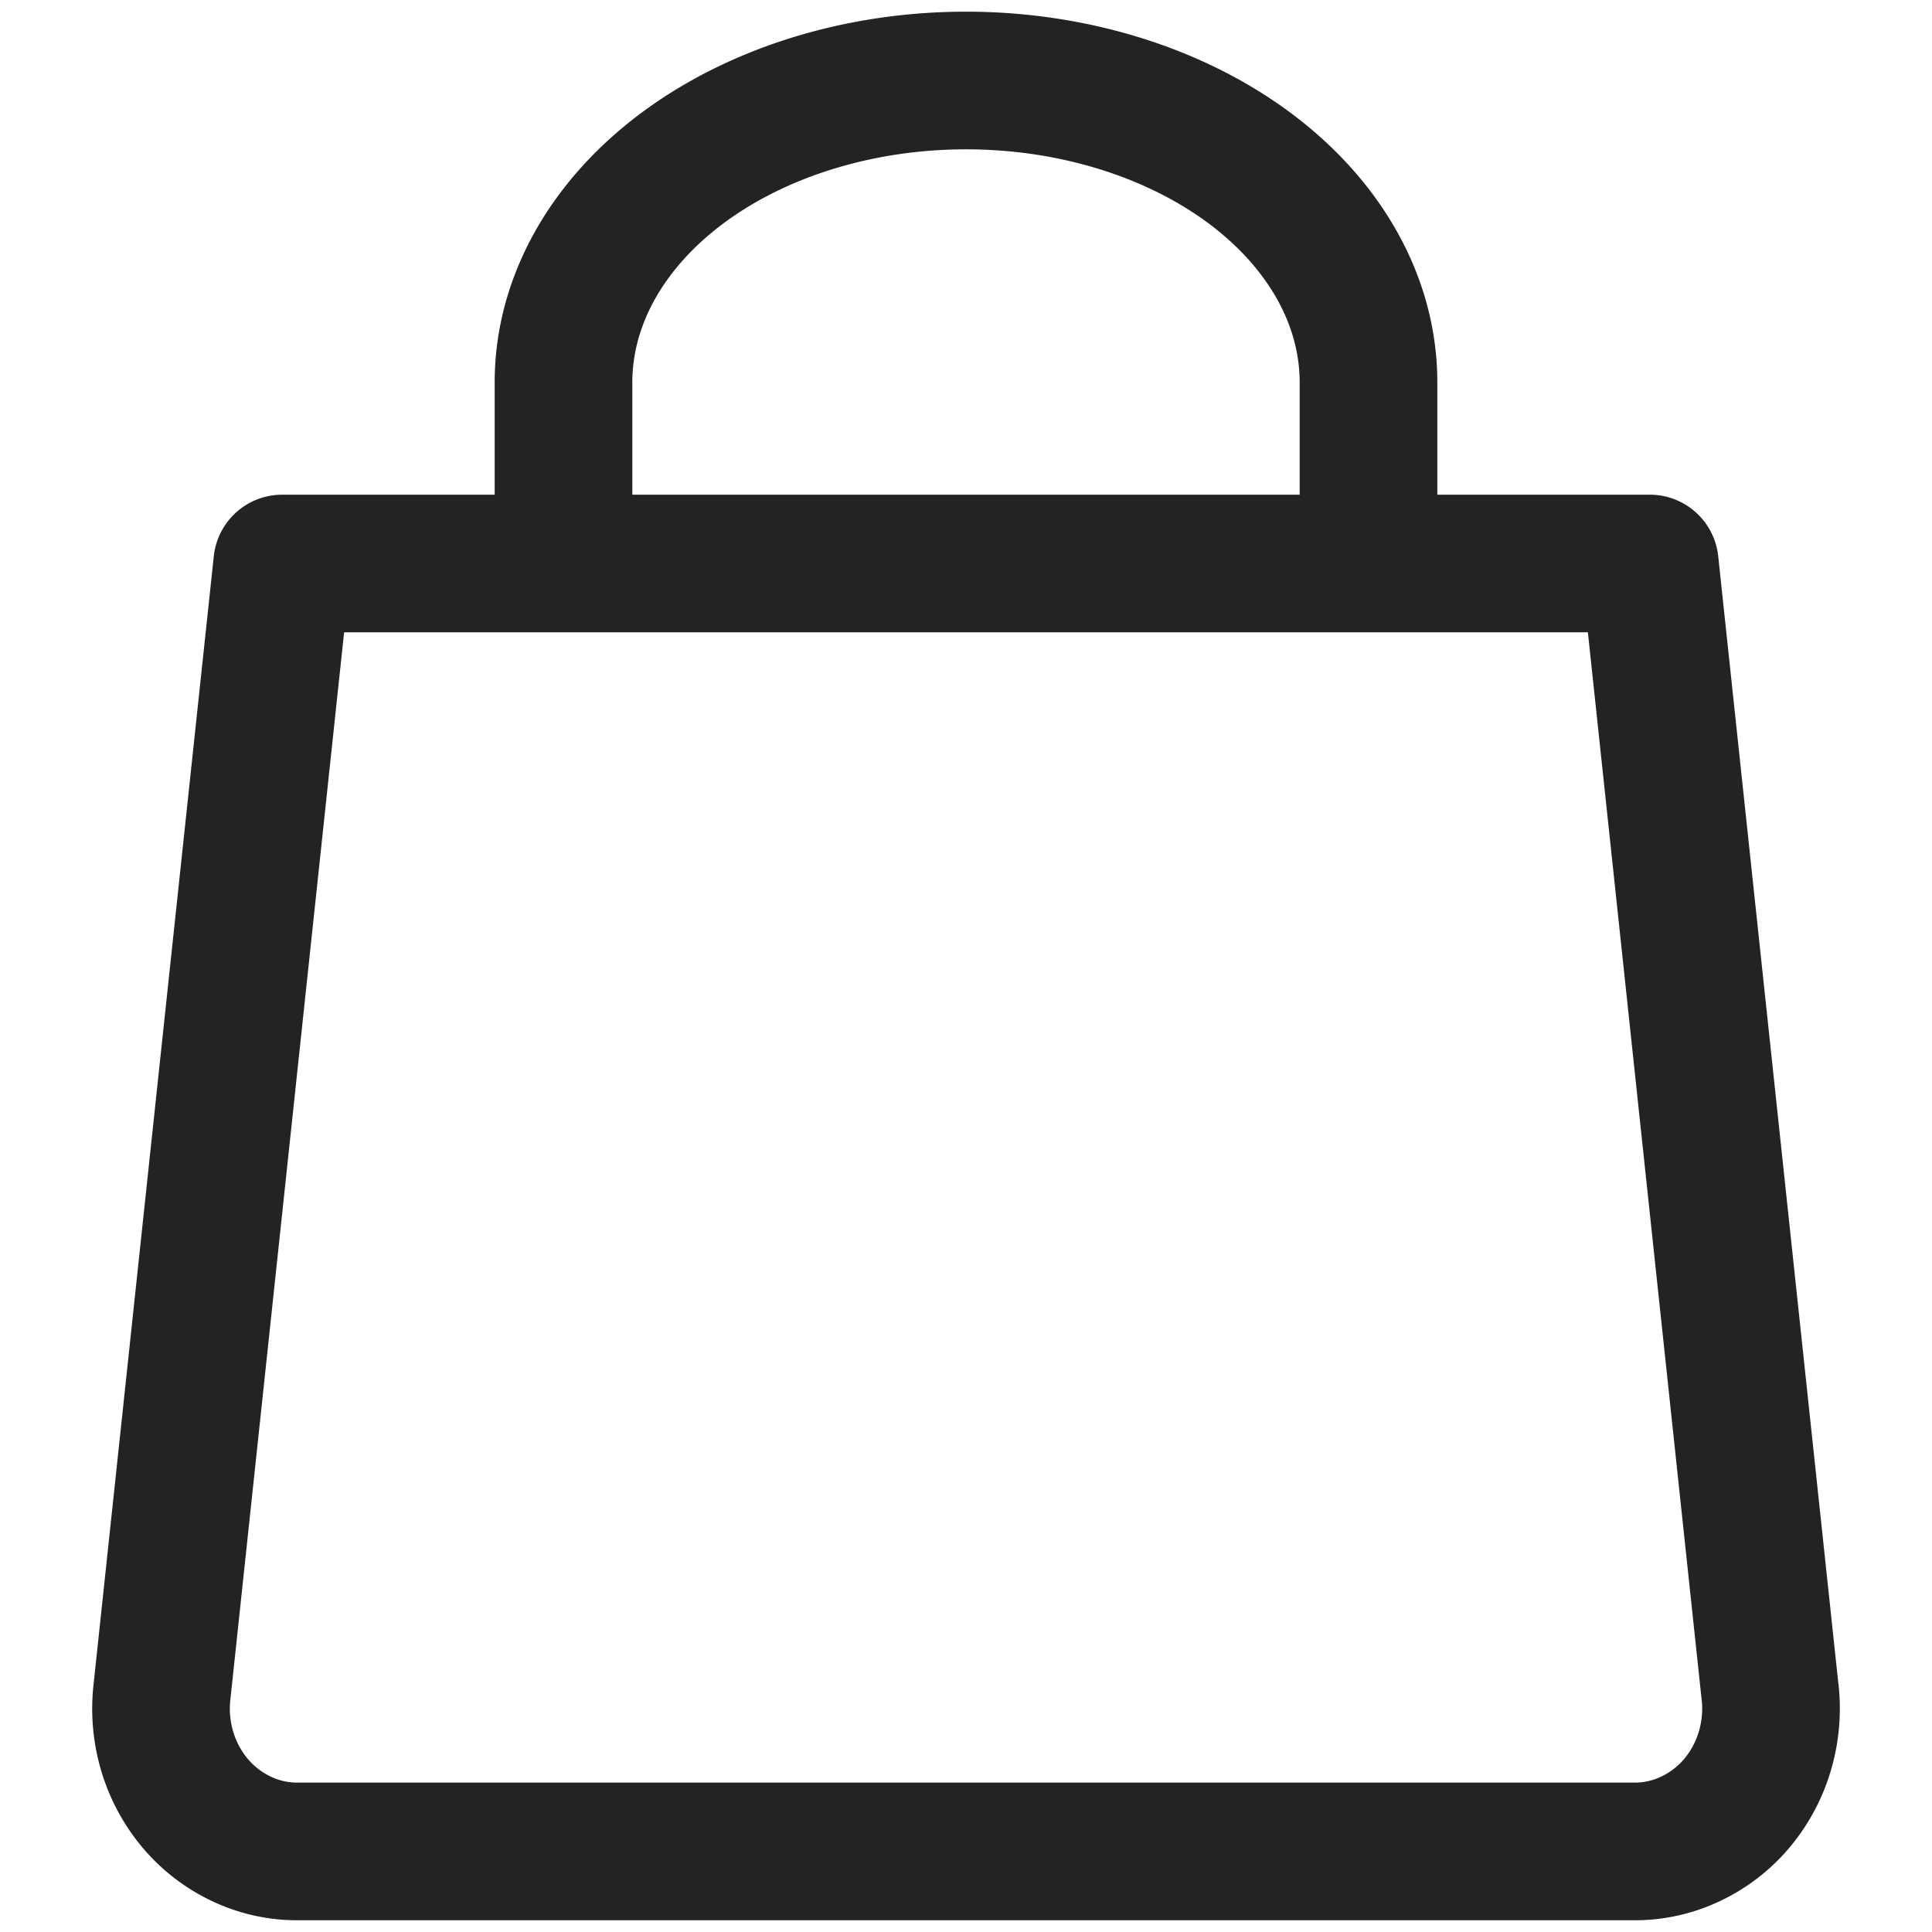 <svg viewBox="0 0 24 24" fill="none" xmlns="http://www.w3.org/2000/svg"><path d="M21.99 21.027c.026.249.002.502-.071.74a1.8 1.8 0 0 1-.354.646 1.703 1.703 0 0 1-.577.436c-.22.102-.458.153-.697.15H3.709a1.606 1.606 0 0 1-.697-.15 1.704 1.704 0 0 1-.577-.436 1.8 1.8 0 0 1-.354-.646 1.856 1.856 0 0 1-.07-.74L3.506 7h16.988l1.495 14.027ZM7 7V4.75c0-.995.527-1.948 1.464-2.652C9.402 1.395 10.674 1 12 1s2.598.395 3.536 1.098C16.473 2.802 17 3.755 17 4.75V7" stroke="#232323" stroke-width="1.71" stroke-linecap="round" stroke-linejoin="round"/></svg>